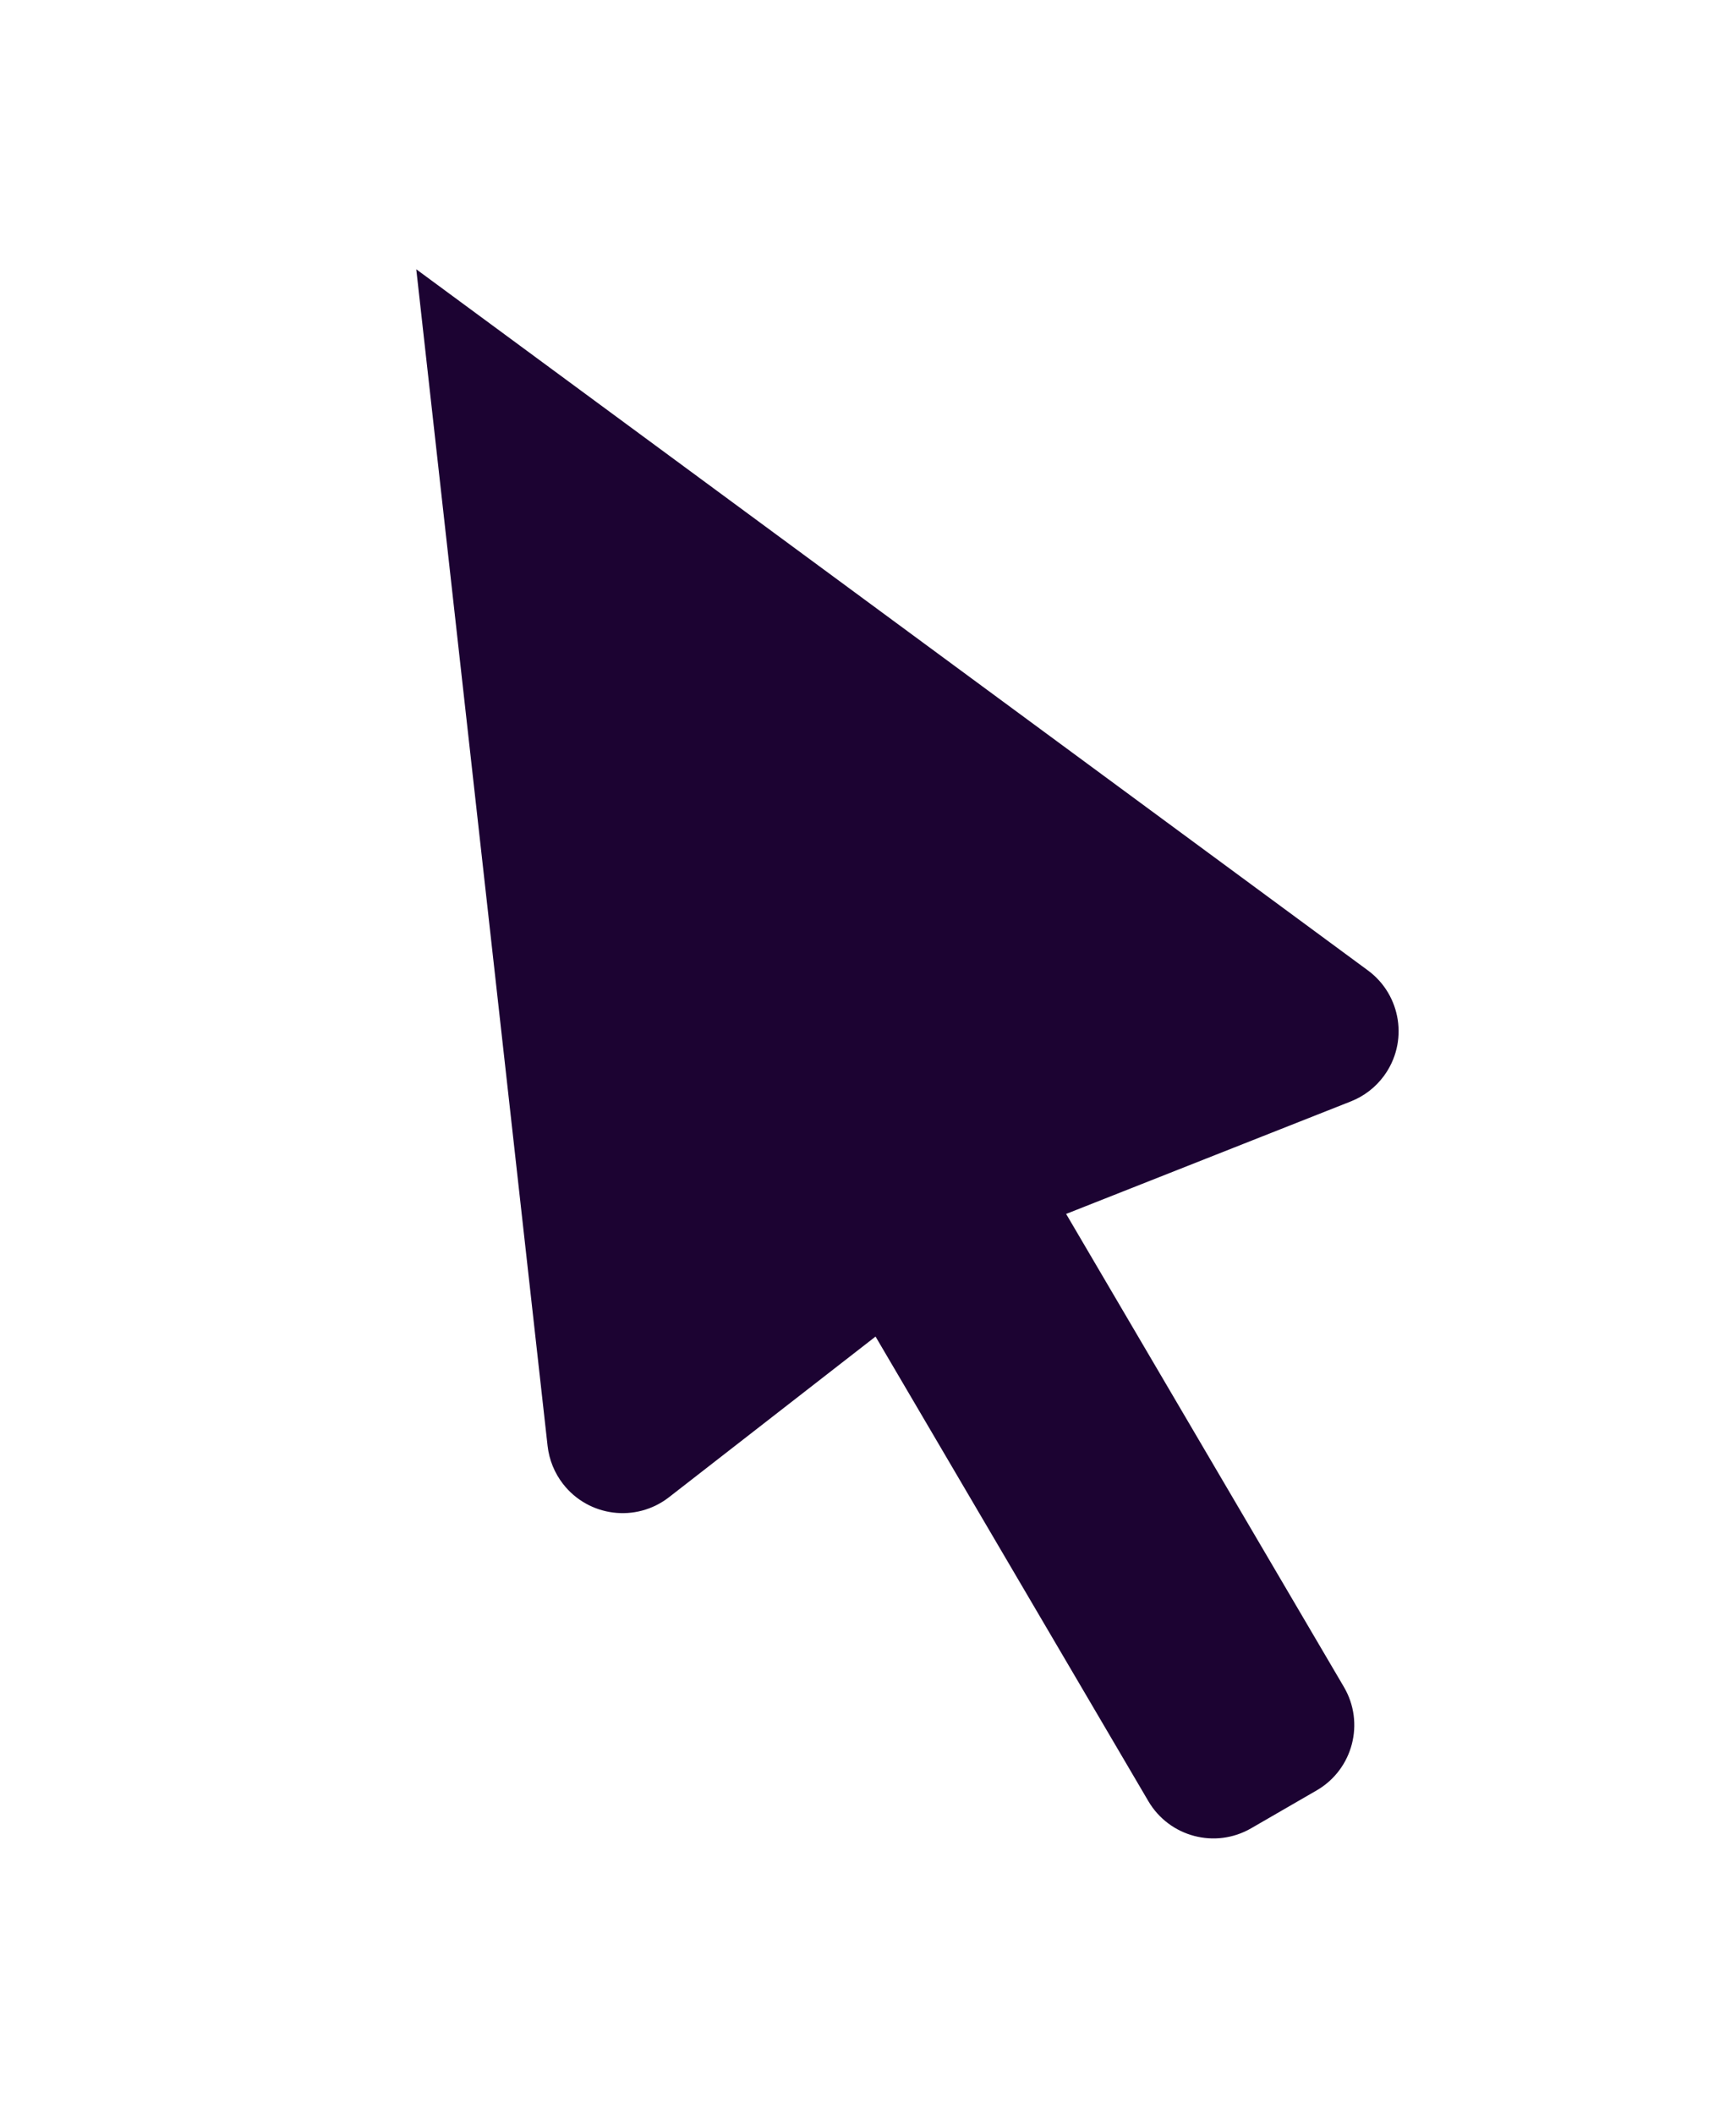 <svg xmlns="http://www.w3.org/2000/svg" width="23" height="28" viewBox="0 0 23 28">
    <path fill="#1C0332" fill-rule="evenodd" d="M5.515 3.566l12.608 9.285c.444.327.54.953.212 1.398-.111.151-.263.268-.438.337l-3.772 1.49 3.68 6.264c.28.476.12 1.089-.357 1.368l-.872.504c-.476.275-1.084.114-1.362-.36L11.6 17.7l-2.737 2.128c-.437.339-1.065.26-1.404-.177-.113-.145-.183-.319-.204-.502L5.515 3.566z"/>
</svg>
